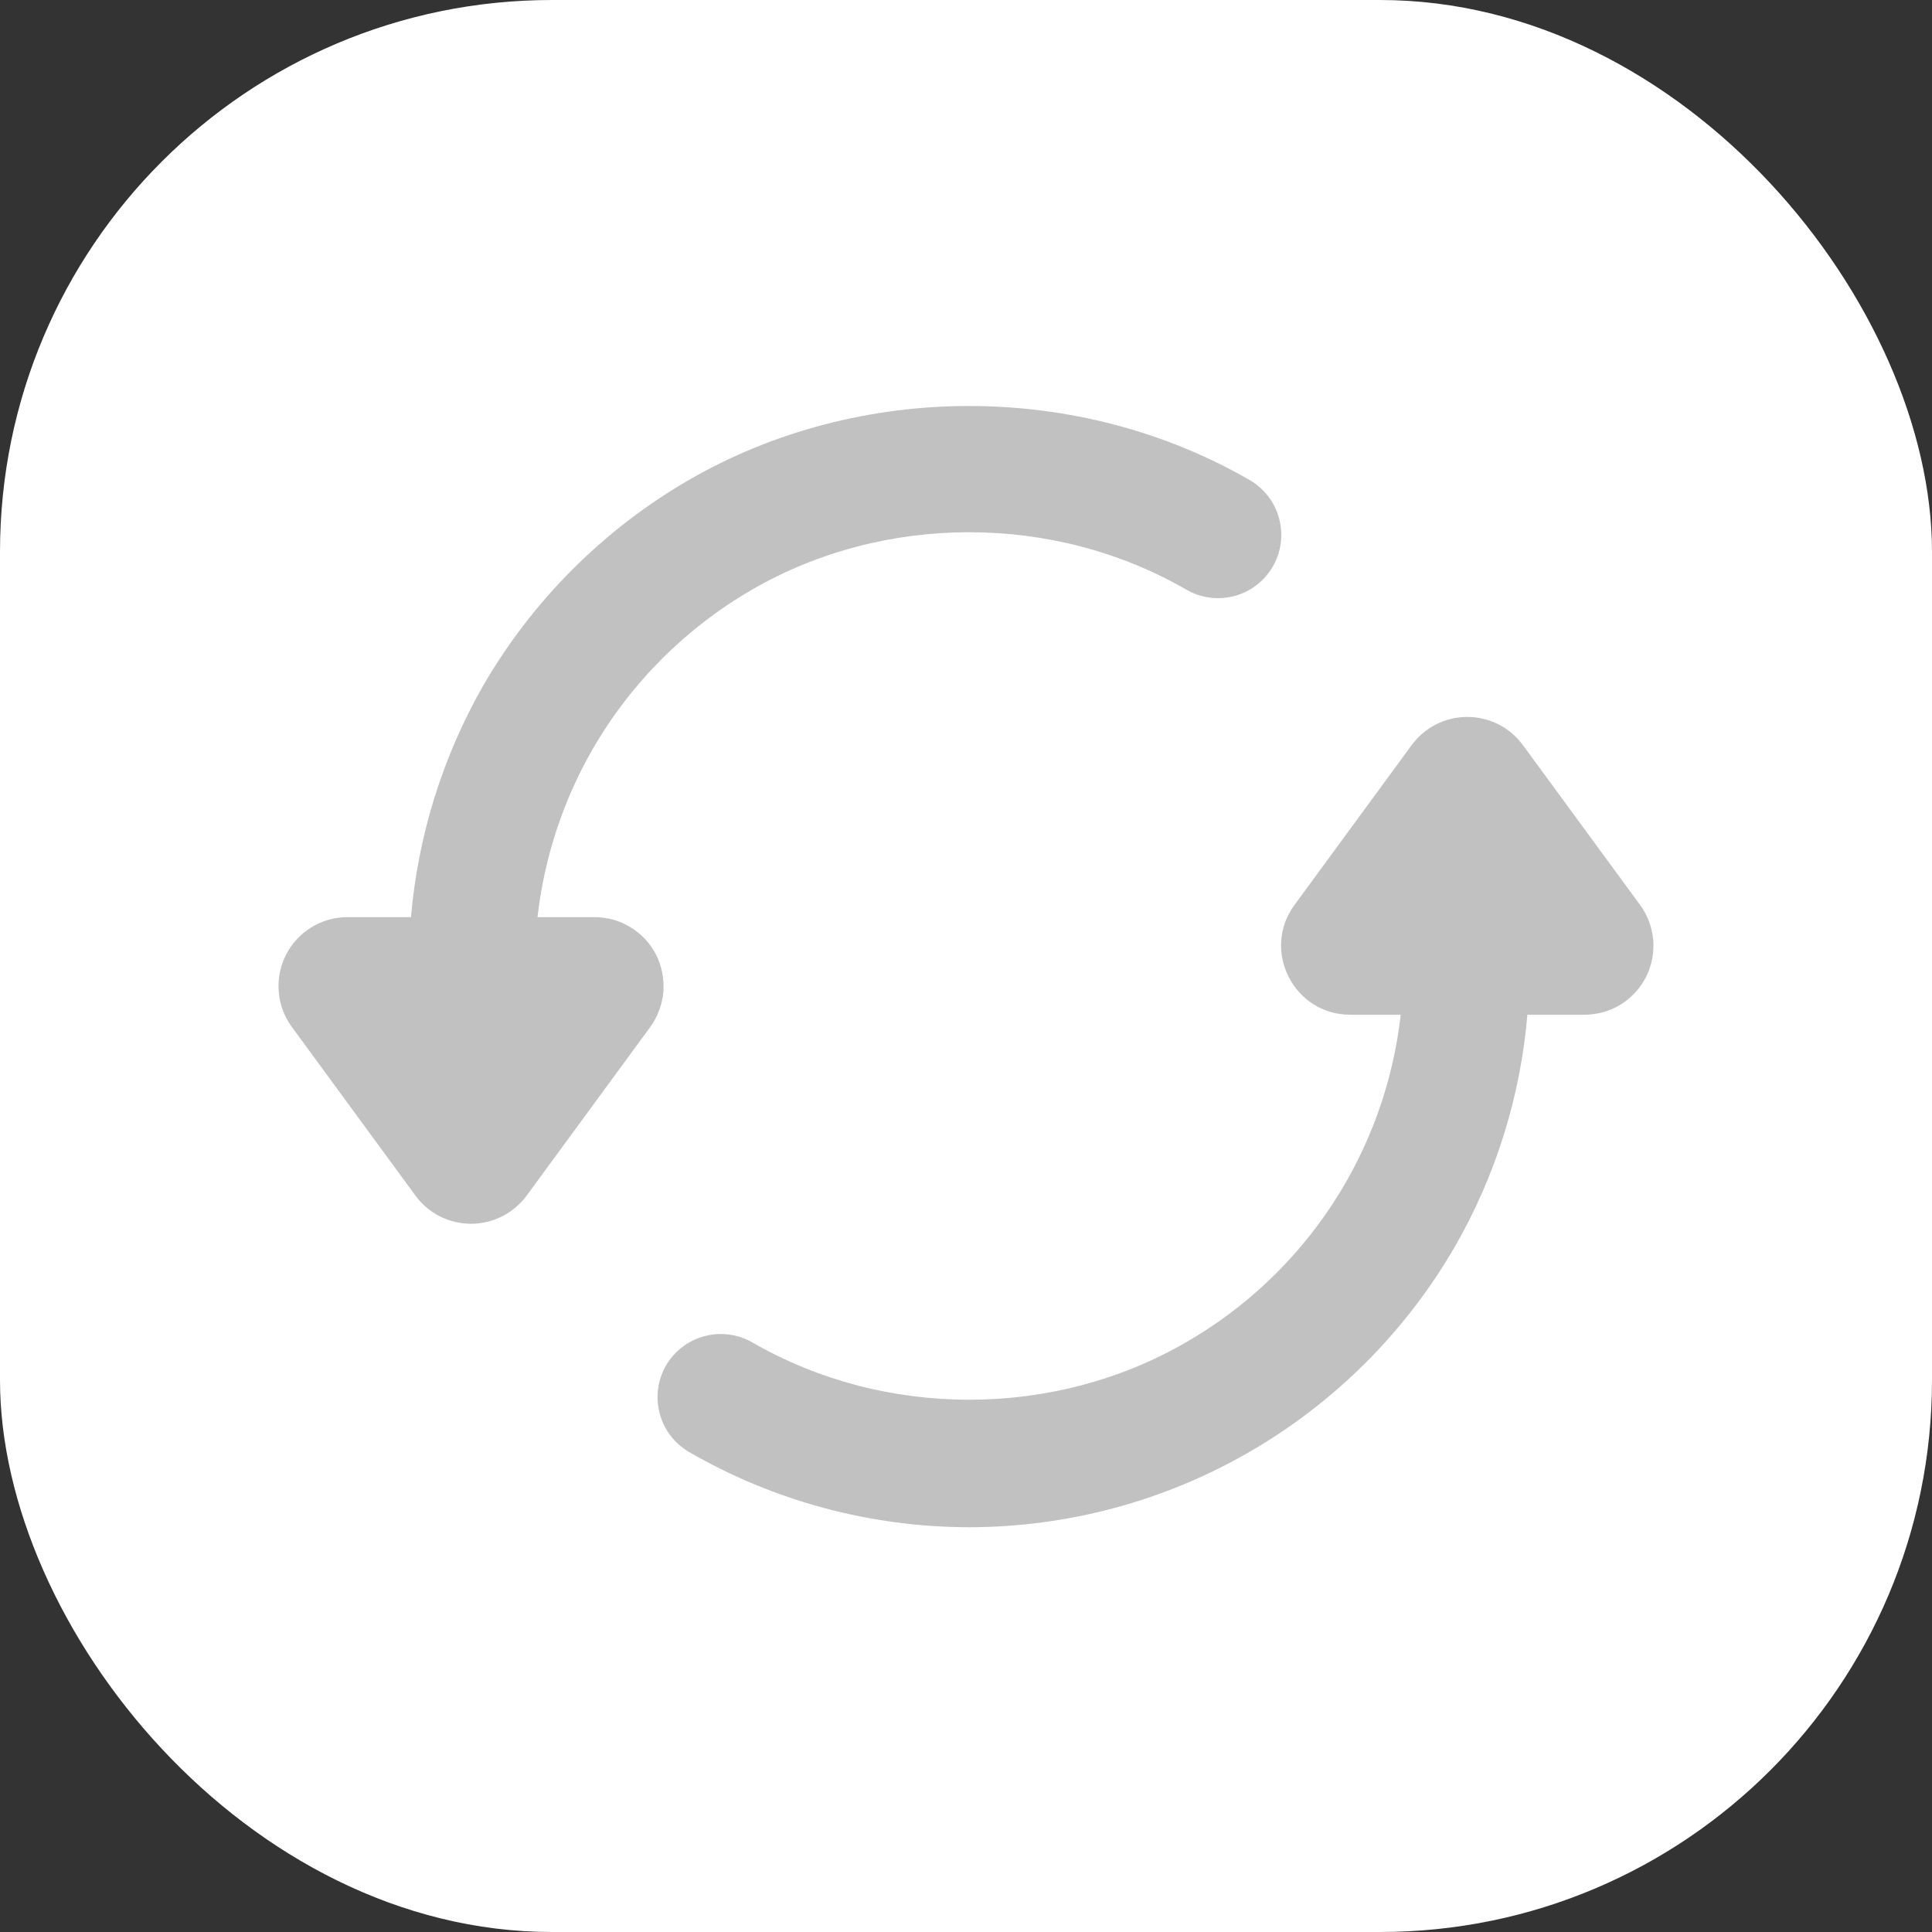 <svg width="14" height="14" viewBox="0 0 14 14" fill="none" xmlns="http://www.w3.org/2000/svg">
<rect x="0" y="0" width="14" height="14" fill="#333333" stroke="none"/>
<rect width="14" height="14" rx="4" fill="white"/>
<path fill-rule="evenodd" clip-rule="evenodd" d="M11.885 6.558L11.036 5.4C10.989 5.336 10.929 5.285 10.859 5.249C10.789 5.214 10.711 5.195 10.633 5.195C10.554 5.195 10.476 5.214 10.406 5.249C10.336 5.285 10.276 5.336 10.229 5.4L9.38 6.558C9.139 6.888 9.375 7.353 9.784 7.353H10.15C10.095 7.843 9.926 8.313 9.656 8.725C9.386 9.137 9.023 9.48 8.596 9.726C7.637 10.282 6.409 10.282 5.449 9.726C5.344 9.667 5.22 9.651 5.103 9.683C4.986 9.714 4.887 9.791 4.826 9.895C4.766 10 4.749 10.124 4.78 10.241C4.81 10.358 4.886 10.458 4.99 10.52C5.608 10.878 6.309 11.066 7.023 11.067C7.737 11.066 8.438 10.878 9.056 10.52C9.673 10.163 10.186 9.65 10.543 9.033C10.839 8.518 11.018 7.945 11.068 7.353H11.481C11.574 7.353 11.664 7.328 11.743 7.28C11.822 7.231 11.886 7.162 11.928 7.079C11.969 6.997 11.987 6.905 11.98 6.812C11.972 6.72 11.939 6.632 11.885 6.558M4.308 6.646H3.895C3.944 6.216 4.08 5.801 4.296 5.426C4.573 4.947 4.971 4.55 5.449 4.273C6.408 3.718 7.637 3.718 8.597 4.273C8.702 4.334 8.827 4.35 8.945 4.319C9.062 4.288 9.162 4.211 9.223 4.106C9.284 4 9.301 3.875 9.269 3.758C9.238 3.64 9.161 3.54 9.056 3.479C7.817 2.763 6.228 2.763 4.99 3.479C4.373 3.837 3.86 4.35 3.502 4.967C3.208 5.482 3.029 6.055 2.978 6.646H2.518C2.426 6.646 2.335 6.671 2.256 6.72C2.178 6.768 2.114 6.837 2.072 6.92C2.03 7.002 2.012 7.095 2.02 7.187C2.027 7.279 2.06 7.367 2.115 7.442L3.01 8.663C3.056 8.727 3.117 8.778 3.187 8.814C3.257 8.849 3.335 8.868 3.413 8.868C3.492 8.868 3.569 8.849 3.639 8.814C3.709 8.778 3.77 8.727 3.817 8.663L4.712 7.442C4.766 7.367 4.799 7.279 4.807 7.187C4.814 7.095 4.796 7.002 4.755 6.92C4.713 6.837 4.649 6.768 4.57 6.72C4.491 6.671 4.401 6.646 4.308 6.646" fill="#C1C1C1"/>
</svg>
